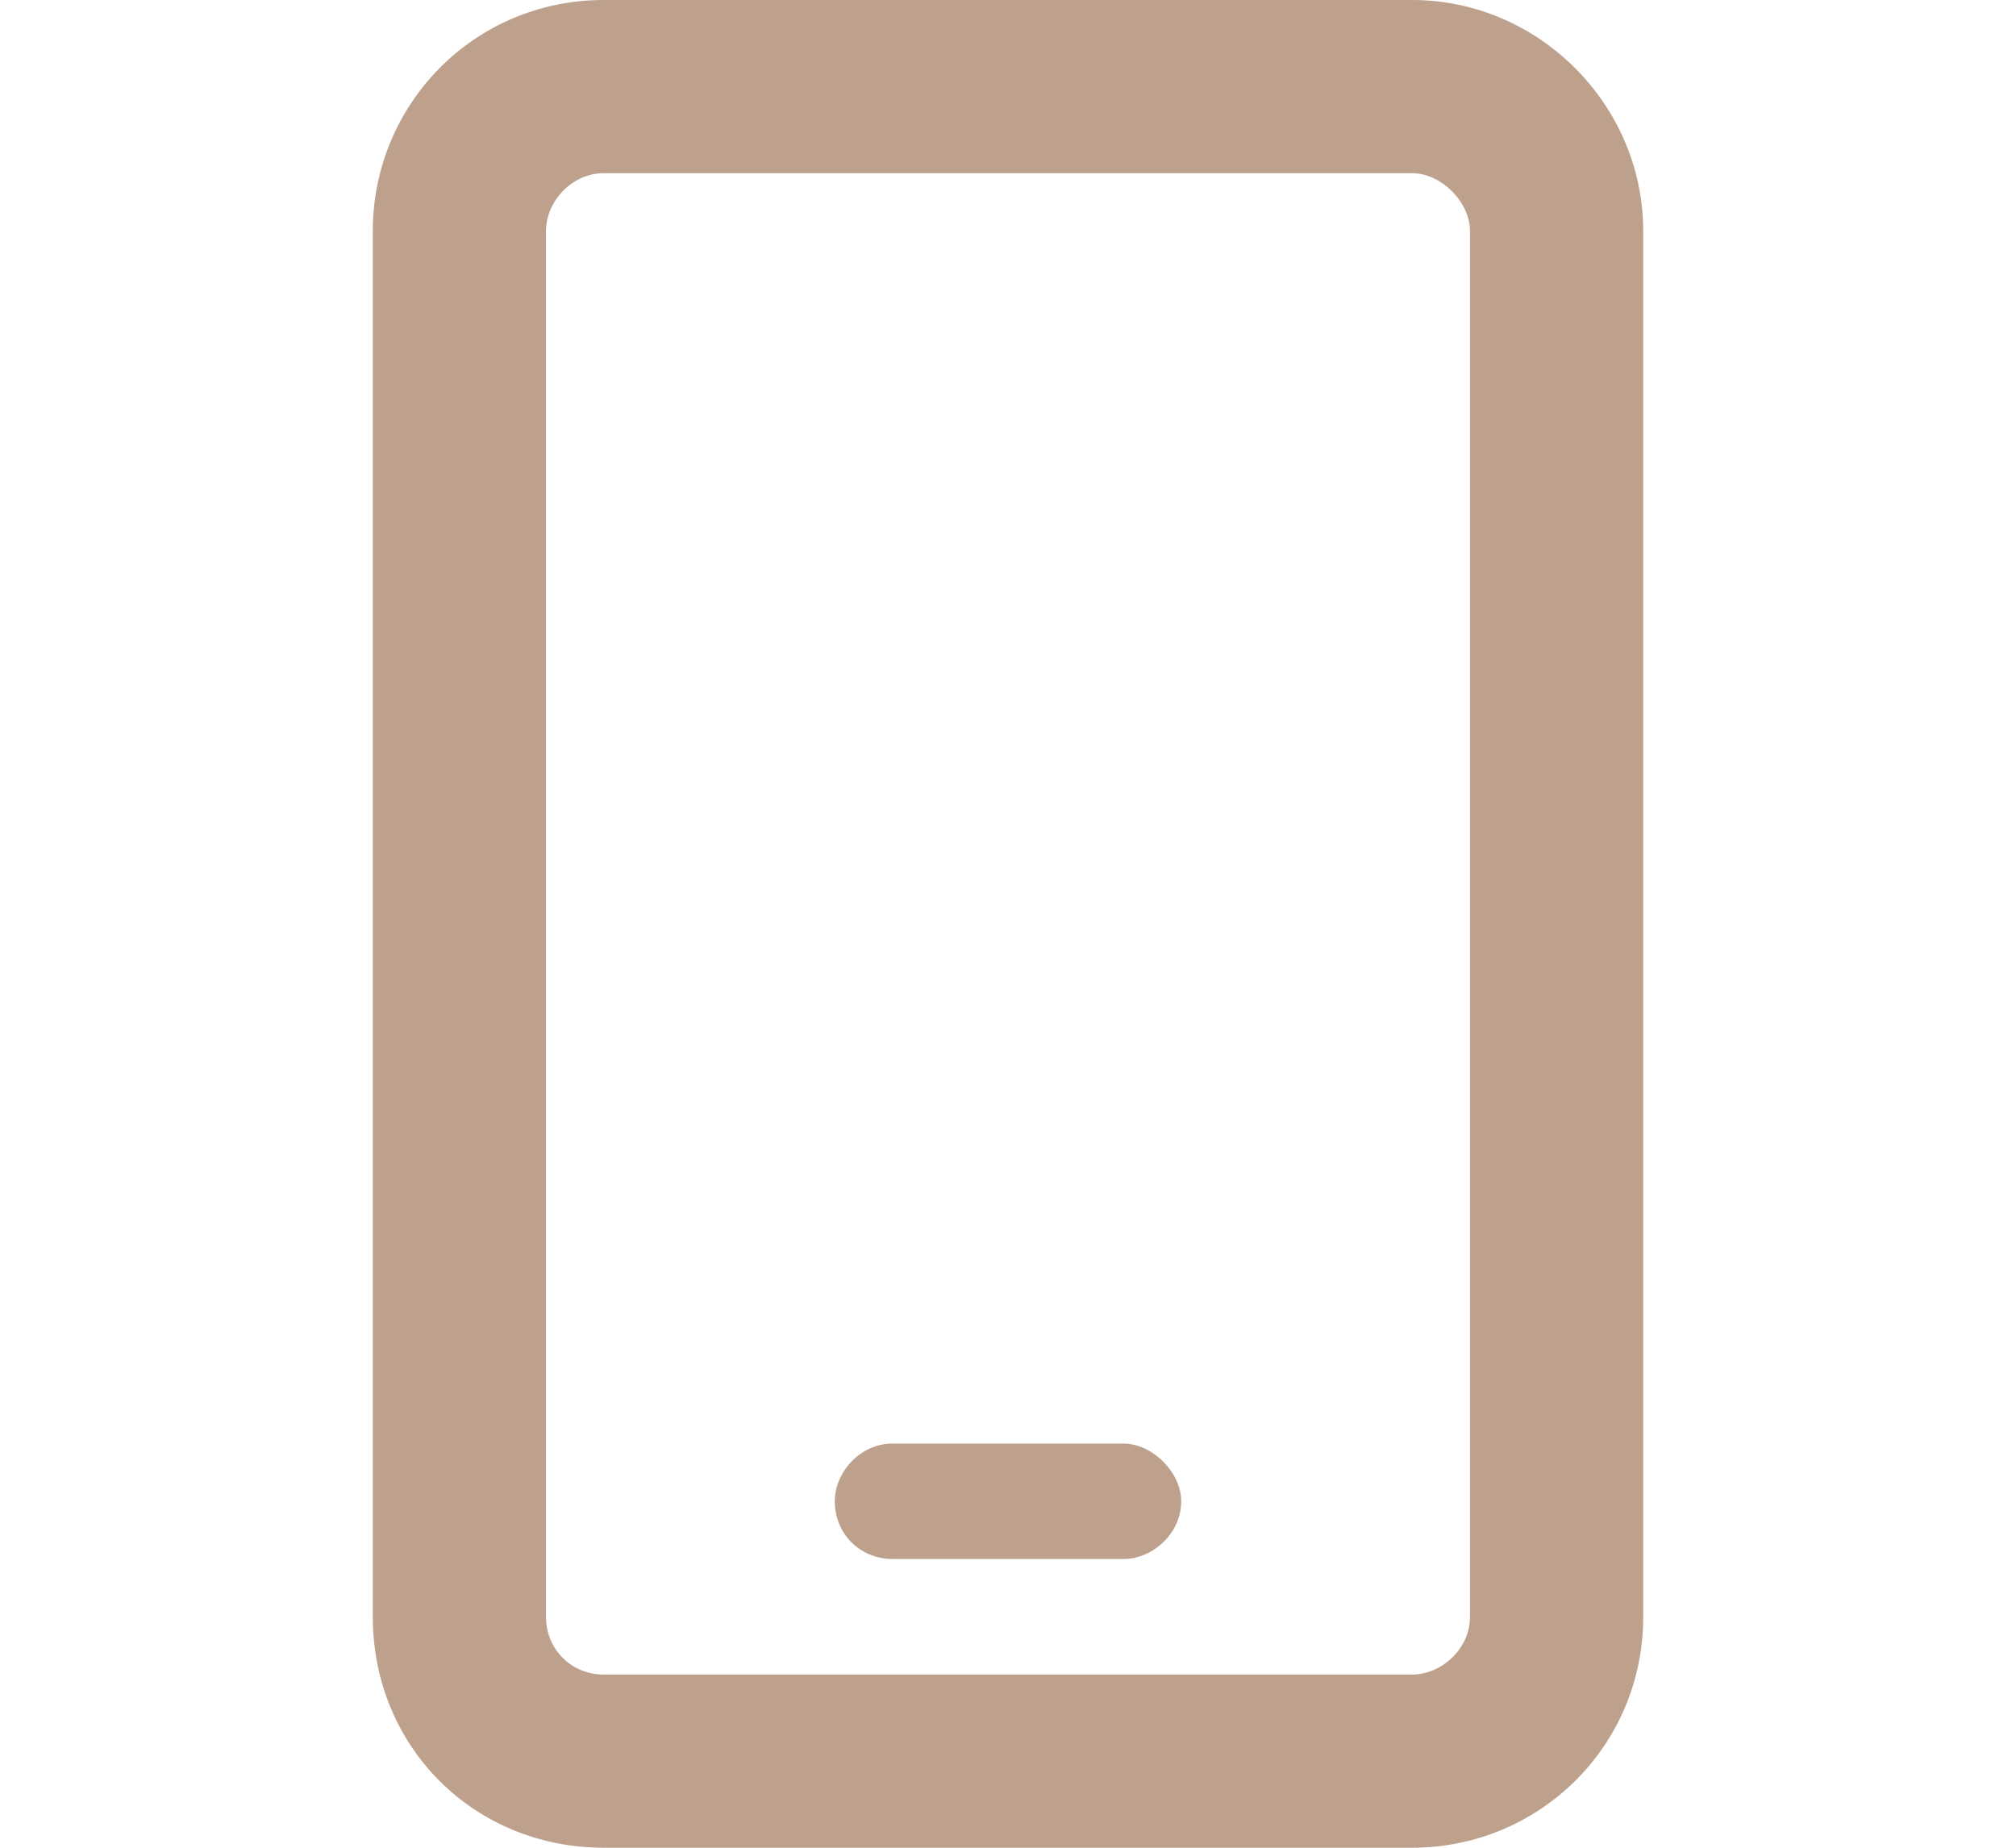 <svg width="24" height="22" viewBox="0 0 24 22" fill="none" xmlns="http://www.w3.org/2000/svg">
<path d="M7.188 2.062C6.801 2.062 6.5 2.406 6.5 2.75V19.25C6.5 19.637 6.801 19.938 7.188 19.938H16.812C17.156 19.938 17.5 19.637 17.5 19.25V2.75C17.5 2.406 17.156 2.062 16.812 2.062H7.188ZM4.438 2.75C4.438 1.246 5.641 0 7.188 0H16.812C18.316 0 19.562 1.246 19.562 2.75V19.25C19.562 20.797 18.316 22 16.812 22H7.188C5.641 22 4.438 20.797 4.438 19.25V2.75ZM10.625 17.188H13.375C13.719 17.188 14.062 17.531 14.062 17.875C14.062 18.262 13.719 18.562 13.375 18.562H10.625C10.238 18.562 9.938 18.262 9.938 17.875C9.938 17.531 10.238 17.188 10.625 17.188Z" fill="#BDA18C"/>
</svg>
